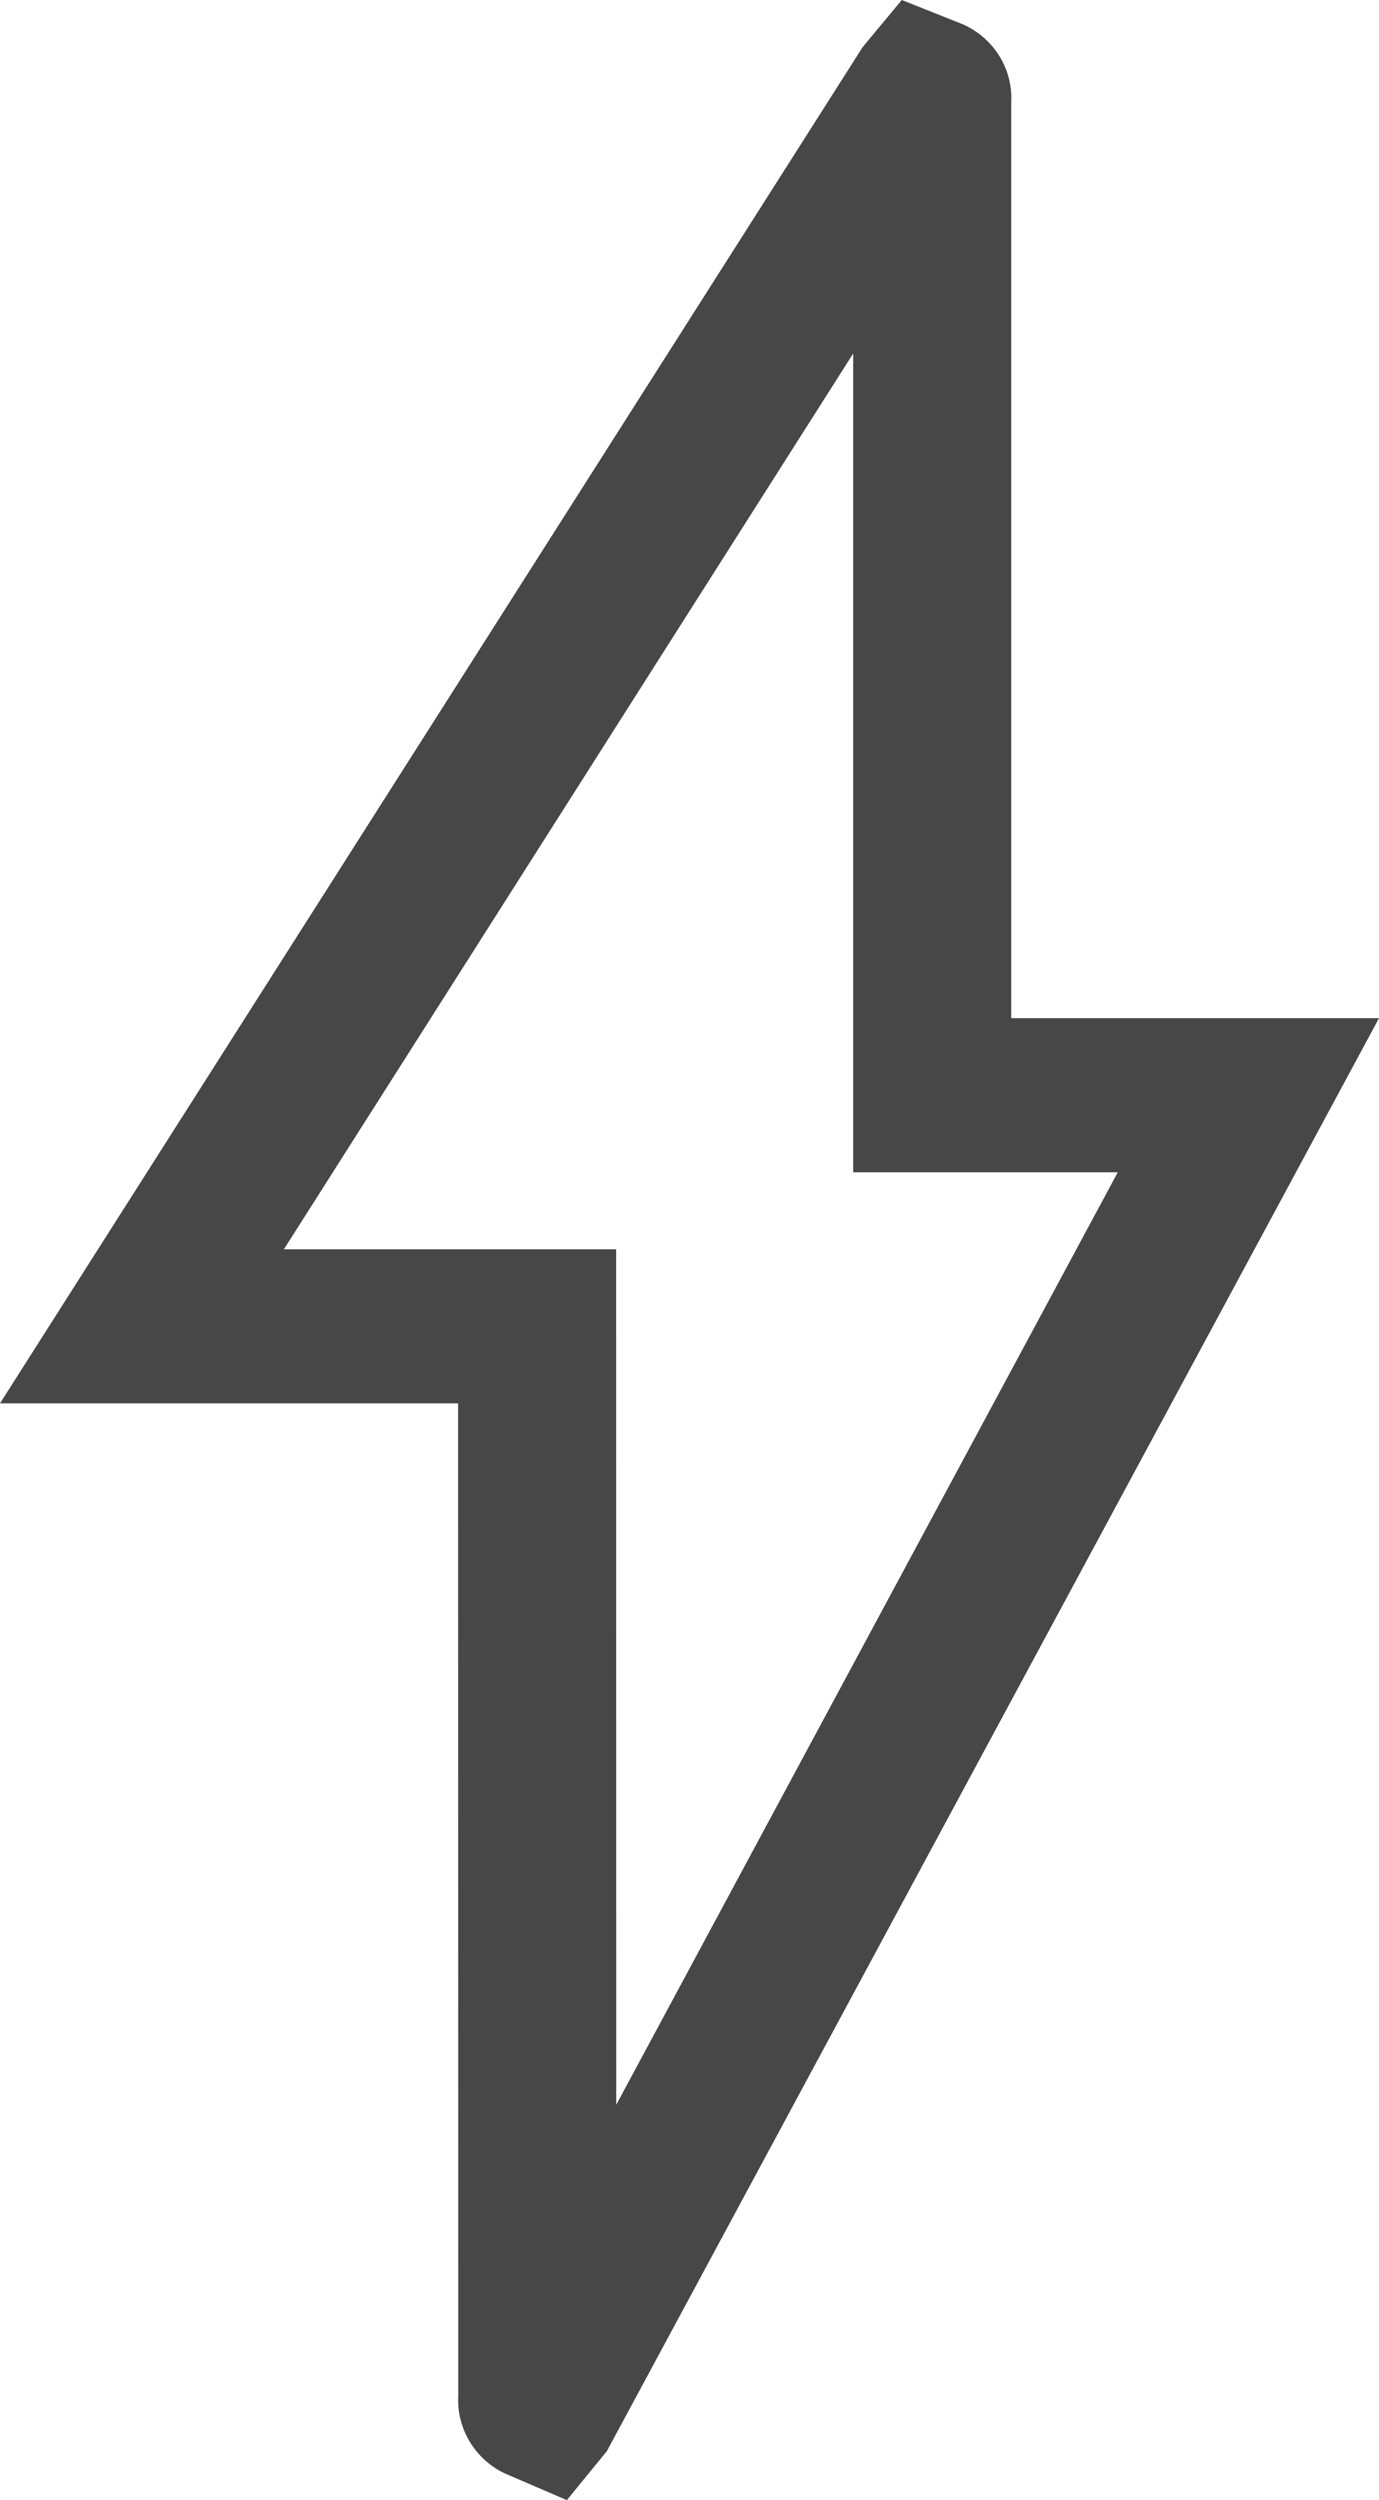 <svg width="16" height="29" viewBox="0 0 16 29" fill="none" xmlns="http://www.w3.org/2000/svg">
<path d="M11.733 1.185C11.753 0.807 11.539 0.45 11.179 0.285L10.463 0L10.01 0.545L0 16.278H5.315L5.317 27.79C5.296 28.158 5.501 28.517 5.848 28.686L6.577 29L7.041 28.432L16 11.81H11.733V1.185ZM12.969 13.598L7.15 24.414L7.149 14.491H3.294L9.899 4.101V13.598H12.969Z" fill="#474747"/>
</svg>
